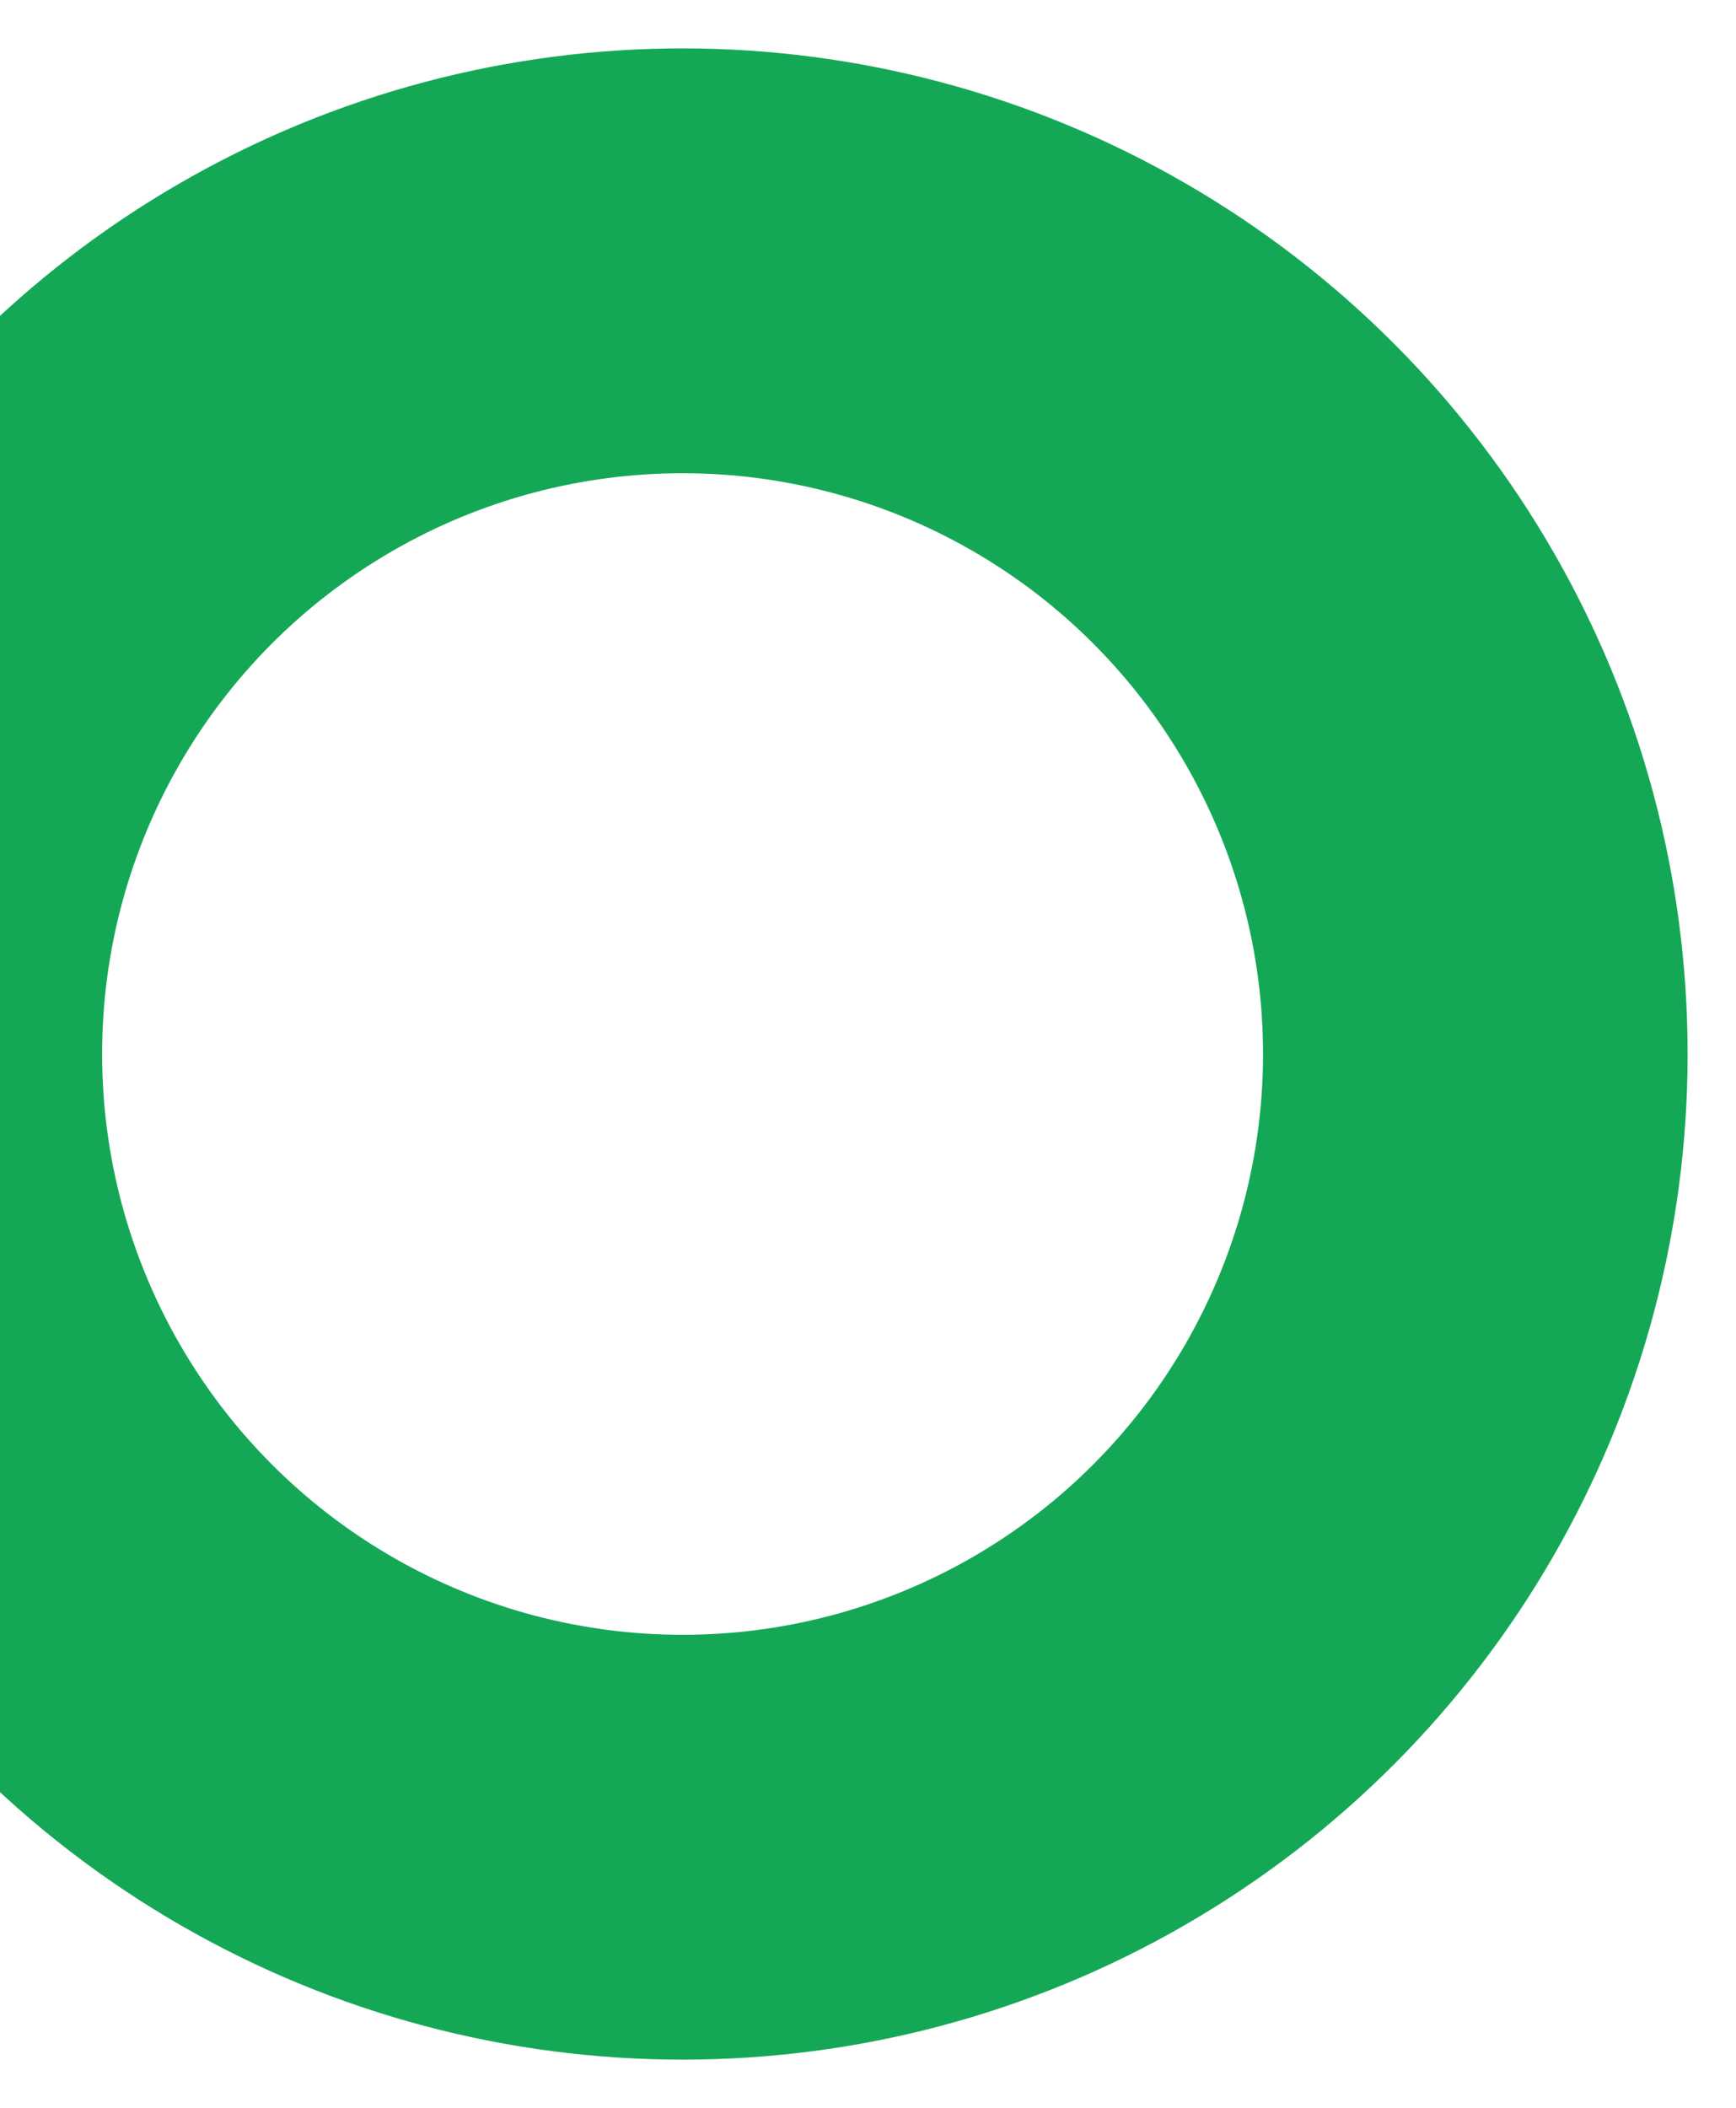 <svg width="323" height="392" viewBox="0 0 323 392" fill="none" xmlns="http://www.w3.org/2000/svg">
<g filter="url(#filter0_f_114_302)">
<circle cx="127" cy="196" r="147.5" stroke="#14A856" stroke-width="79"/>
</g>
<defs>
<filter id="filter0_f_114_302" x="-68.8" y="0.2" width="391.6" height="391.6" filterUnits="userSpaceOnUse" color-interpolation-filters="sRGB">
<feFlood flood-opacity="0" result="BackgroundImageFix"/>
<feBlend mode="normal" in="SourceGraphic" in2="BackgroundImageFix" result="shape"/>
<feGaussianBlur stdDeviation="4.4" result="effect1_foregroundBlur_114_302"/>
</filter>
</defs>
</svg>
